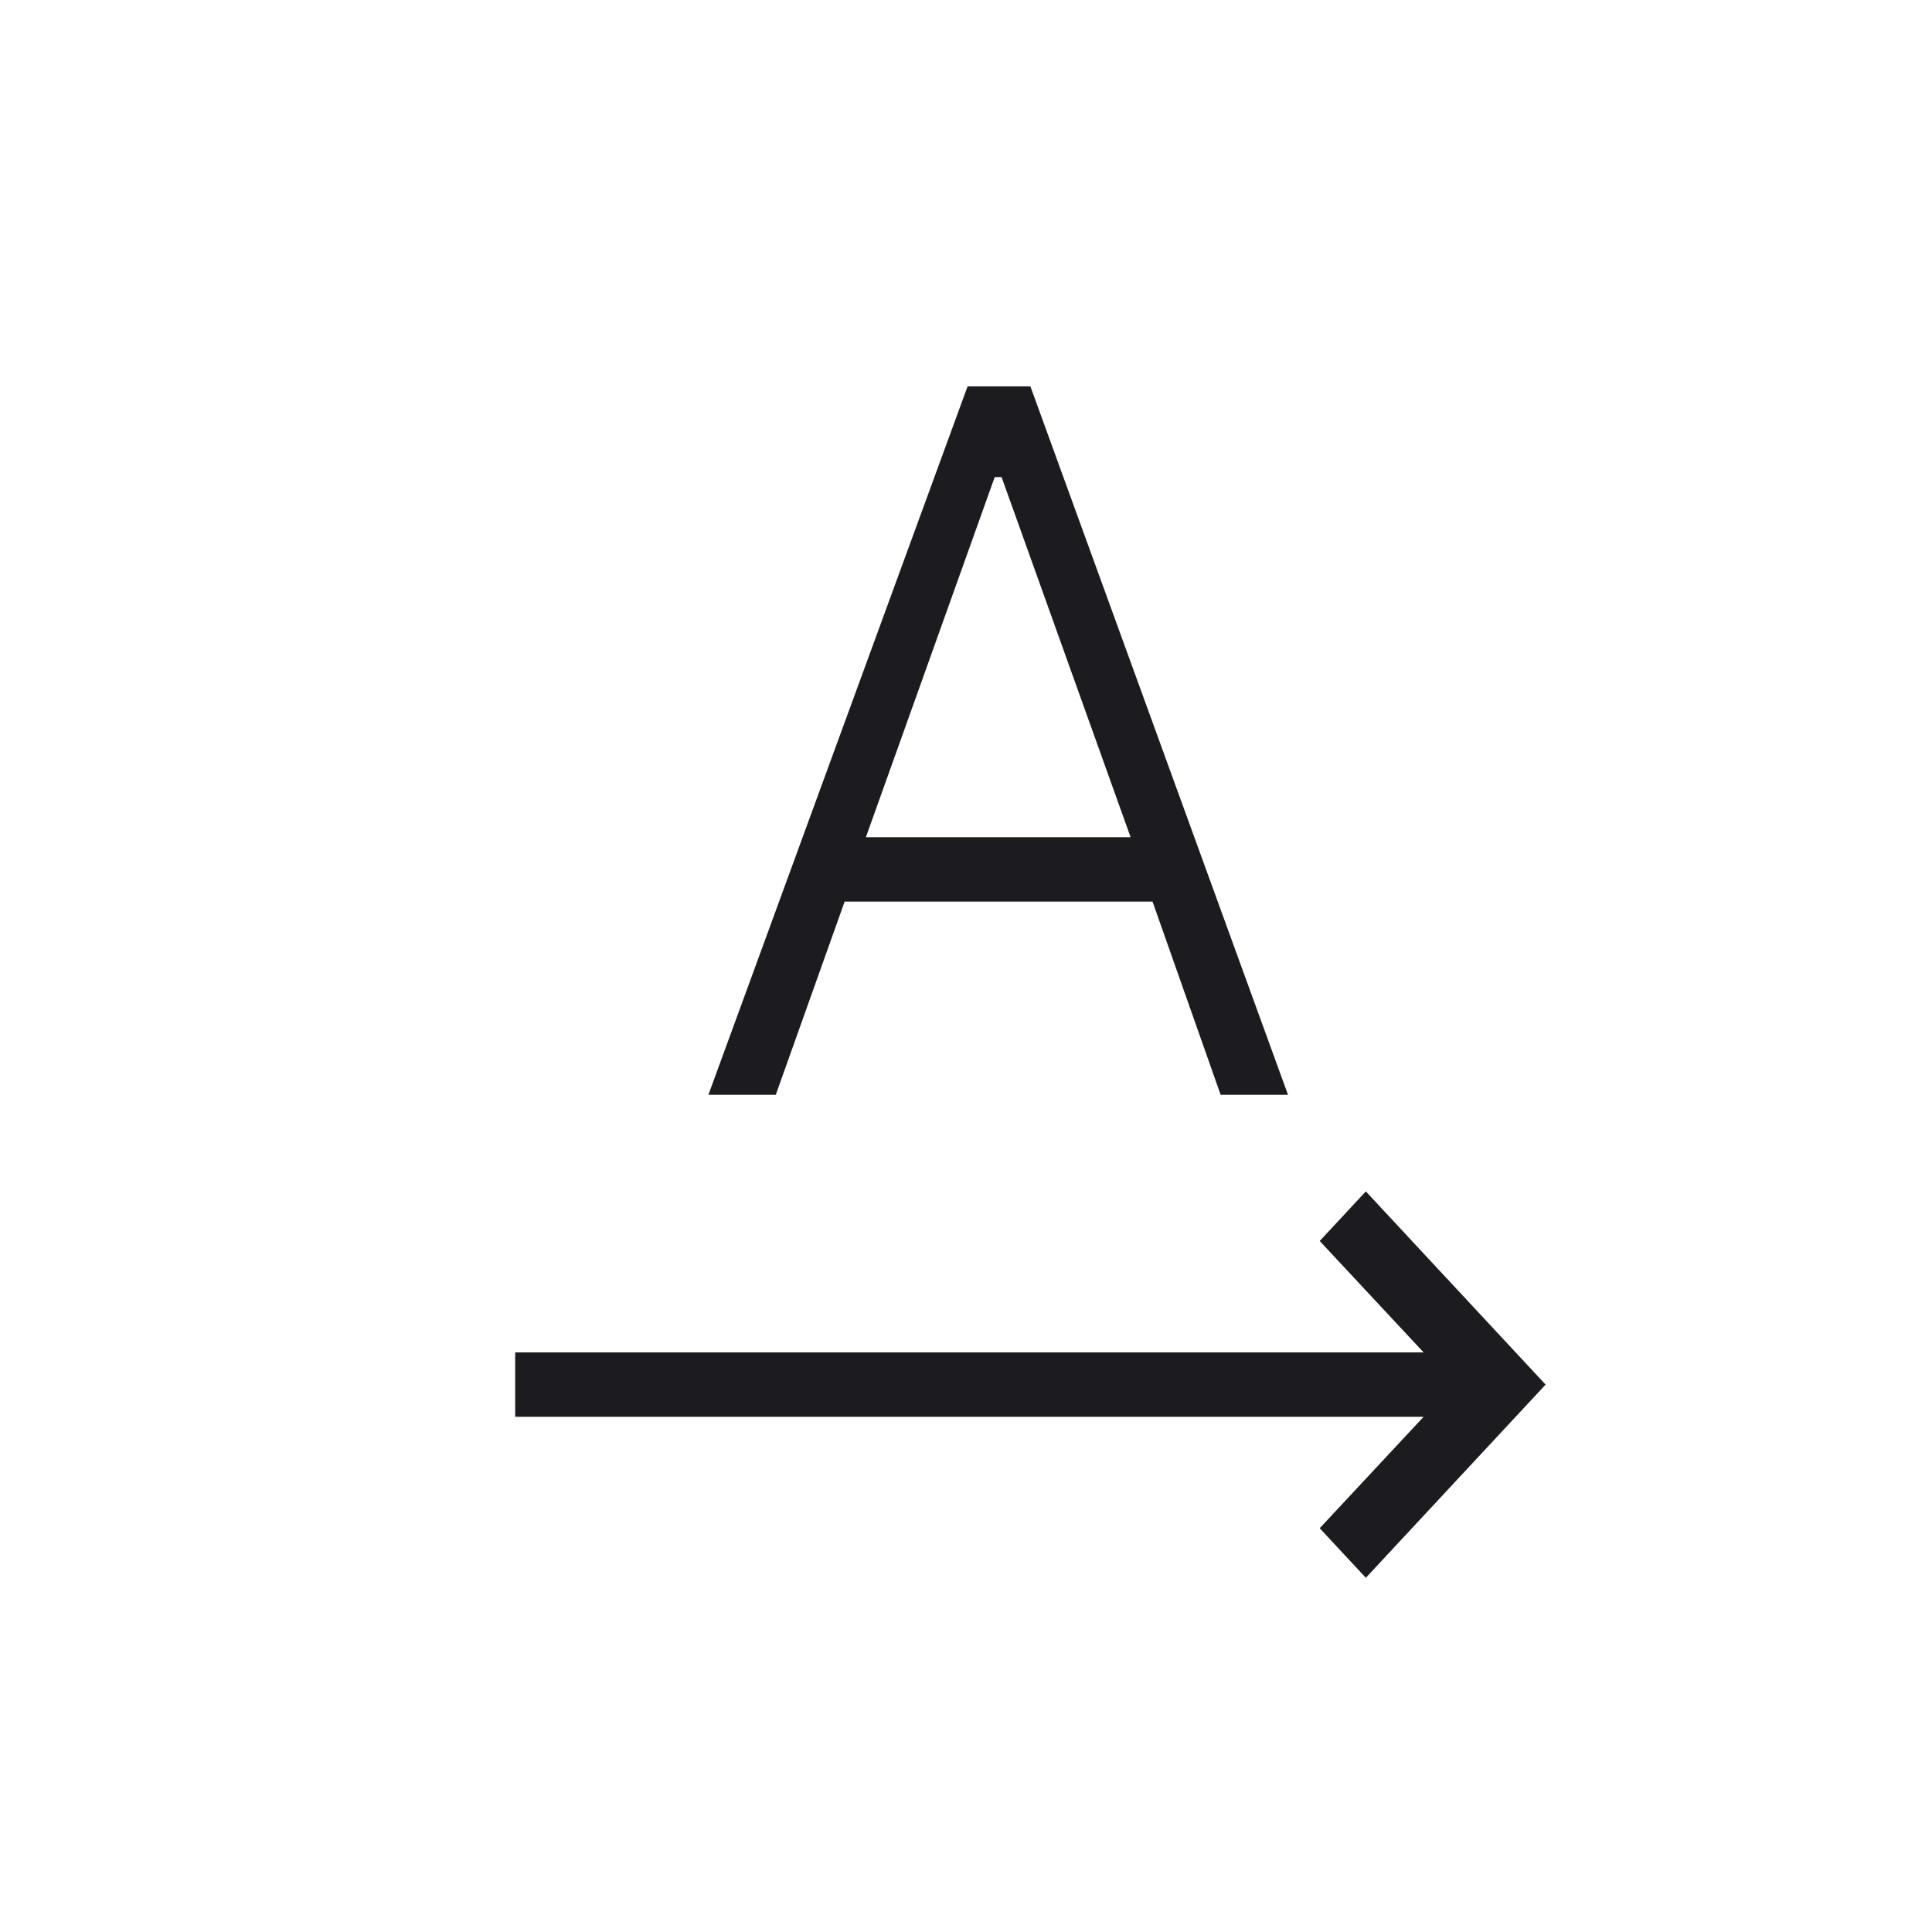 <svg width="60" height="60" viewBox="0 0 60 60" fill="none" xmlns="http://www.w3.org/2000/svg">
<mask id="mask0_696_1412" style="mask-type:alpha" maskUnits="userSpaceOnUse" x="0" y="0" width="60" height="60">
<rect width="60" height="60" fill="#D9D9D9"/>
</mask>
<g mask="url(#mask0_696_1412)">
<path d="M16 44V42H44.211L40.985 38.54L42.417 37L48 43L42.417 49L40.985 47.46L44.211 44H16Z" fill="#1C1B1F"/>
<path d="M22 34L30.049 12H32L40 34H37.908L35.793 28H26.231L24.092 34H22ZM26.891 26H35.112L31.105 14.816H30.892L26.891 26Z" fill="#1C1B1F"/>
</g>
</svg>
